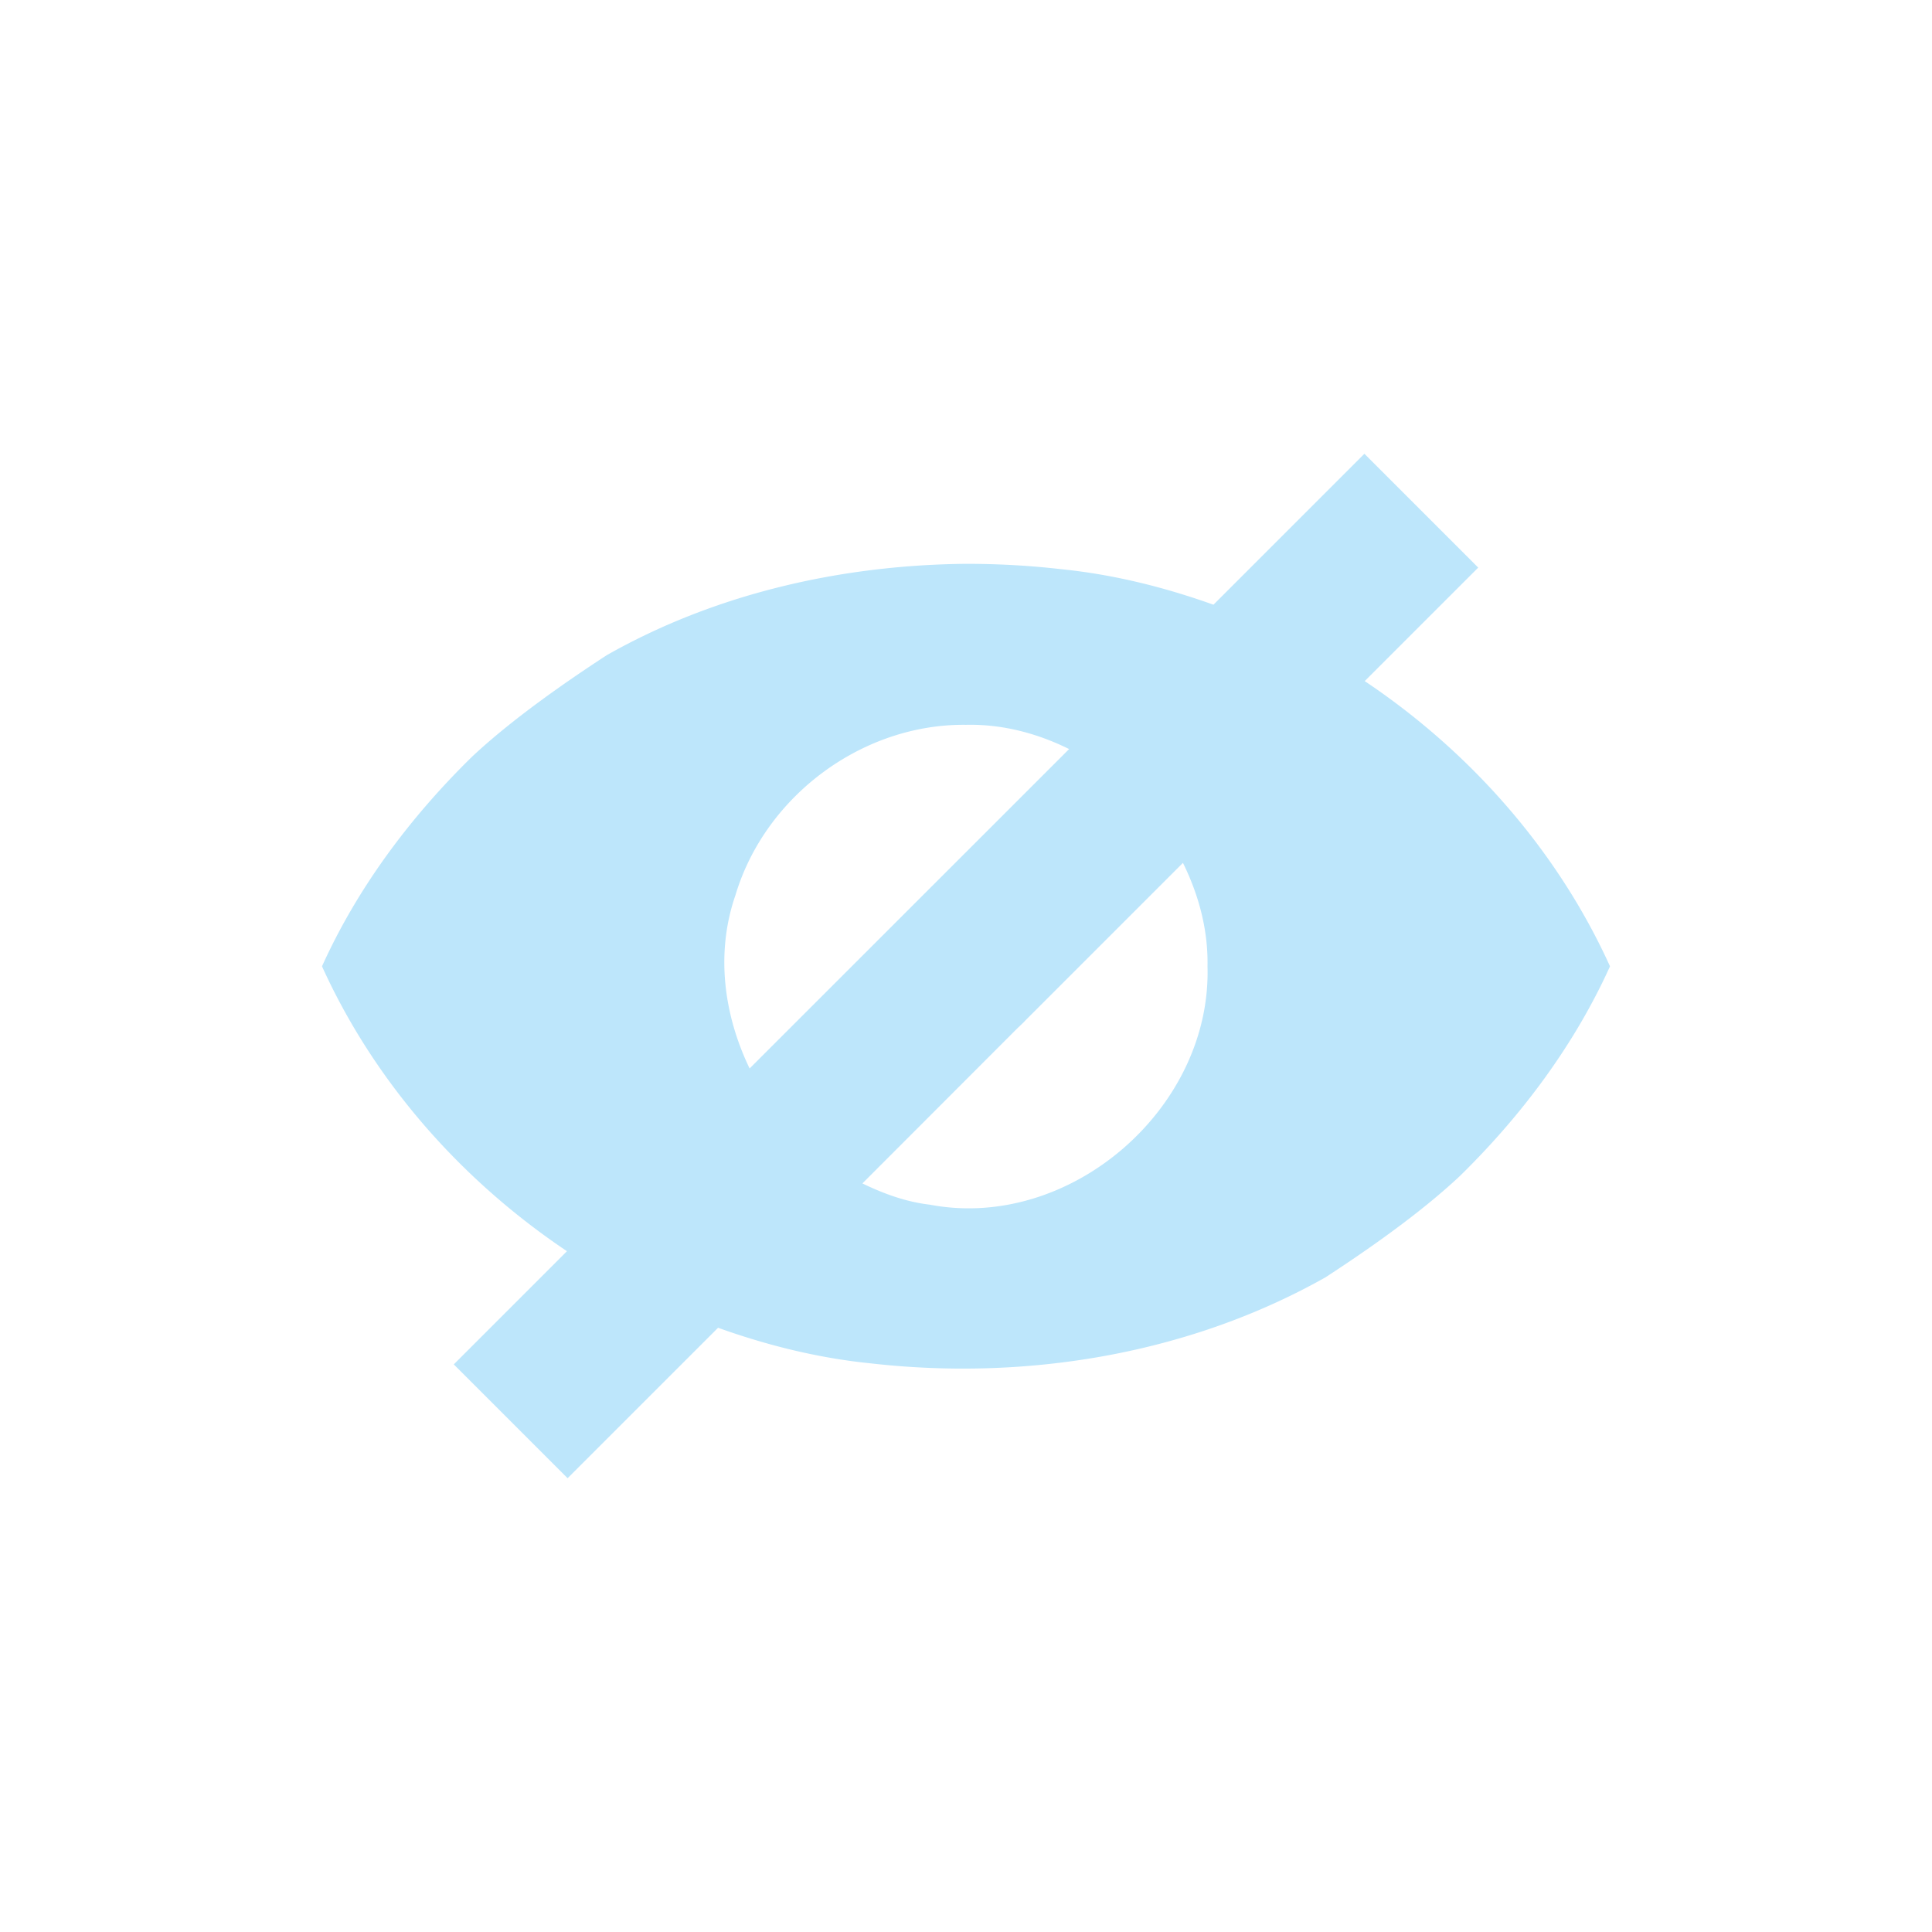 <?xml version="1.0" encoding="UTF-8" standalone="no"?>
<svg
   width="24"
   height="24"
   viewBox="0 0 24 24"
   version="1.1"
   id="svg1"
   sodipodi:docname="hint.svg"
   xmlns:inkscape="http://www.inkscape.org/namespaces/inkscape"
   xmlns:sodipodi="http://sodipodi.sourceforge.net/DTD/sodipodi-0.dtd"
   xmlns="http://www.w3.org/2000/svg"
   xmlns:svg="http://www.w3.org/2000/svg">
  <sodipodi:namedview
     id="namedview1"
     pagecolor="#505050"
     bordercolor="#eeeeee"
     borderopacity="1"
     inkscape:showpageshadow="0"
     inkscape:pageopacity="0"
     inkscape:pagecheckerboard="0"
     inkscape:deskcolor="#d1d1d1" />
  <defs
     id="defs1">
    <style
       id="current-color-scheme"
       type="text/css">&#10;   .ColorScheme-Text { color:#1e3f5a; } .ColorScheme-Highlight { color:#4285f4; }&#10;  </style>
  </defs>
  <path
     style="fill:#bde6fb;fill-opacity:1"
     class="ColorScheme-Text"
     d="m 16.949,5.637 -1.875,1.875 C 14.462,7.293 13.827,7.135 13.176,7.07 12.786,7.025 12.393,7.004 12,7.004 c -1.551,0.015 -3.112,0.369 -4.463,1.135 -0.538,0.351 -1.185,0.804 -1.672,1.26 C 5.099,10.149 4.443,11.024 4,12.004 c 0.653,1.44 1.734,2.661 3.043,3.539 l -1.406,1.406 1.414,1.414 1.869,-1.869 c 0.614,0.22 1.251,0.378 1.904,0.443 1.927,0.218 3.945,-0.114 5.639,-1.068 0.538,-0.35 1.185,-0.803 1.672,-1.26 0.766,-0.75 1.422,-1.626 1.865,-2.605 -0.654,-1.441 -1.736,-2.665 -3.047,-3.543 L 18.363,7.051 Z M 12,9.004 c 0.453,-0.01 0.886,0.106 1.281,0.301 L 9.312,13.273 C 8.991,12.607 8.887,11.838 9.137,11.117 9.506,9.888 10.713,8.989 12,9.004 Z m 2.695,1.715 c 0.196,0.397 0.314,0.833 0.305,1.285 0.052,1.766 -1.709,3.291 -3.449,2.961 -0.299,-0.035 -0.575,-0.137 -0.838,-0.264 l 1.932,-1.934 a 1,1 0 0 0 0.035,-0.033 l 0.037,-0.035 a 1,1 0 0 0 0.018,-0.02 z"
     id="path1" />
</svg>
